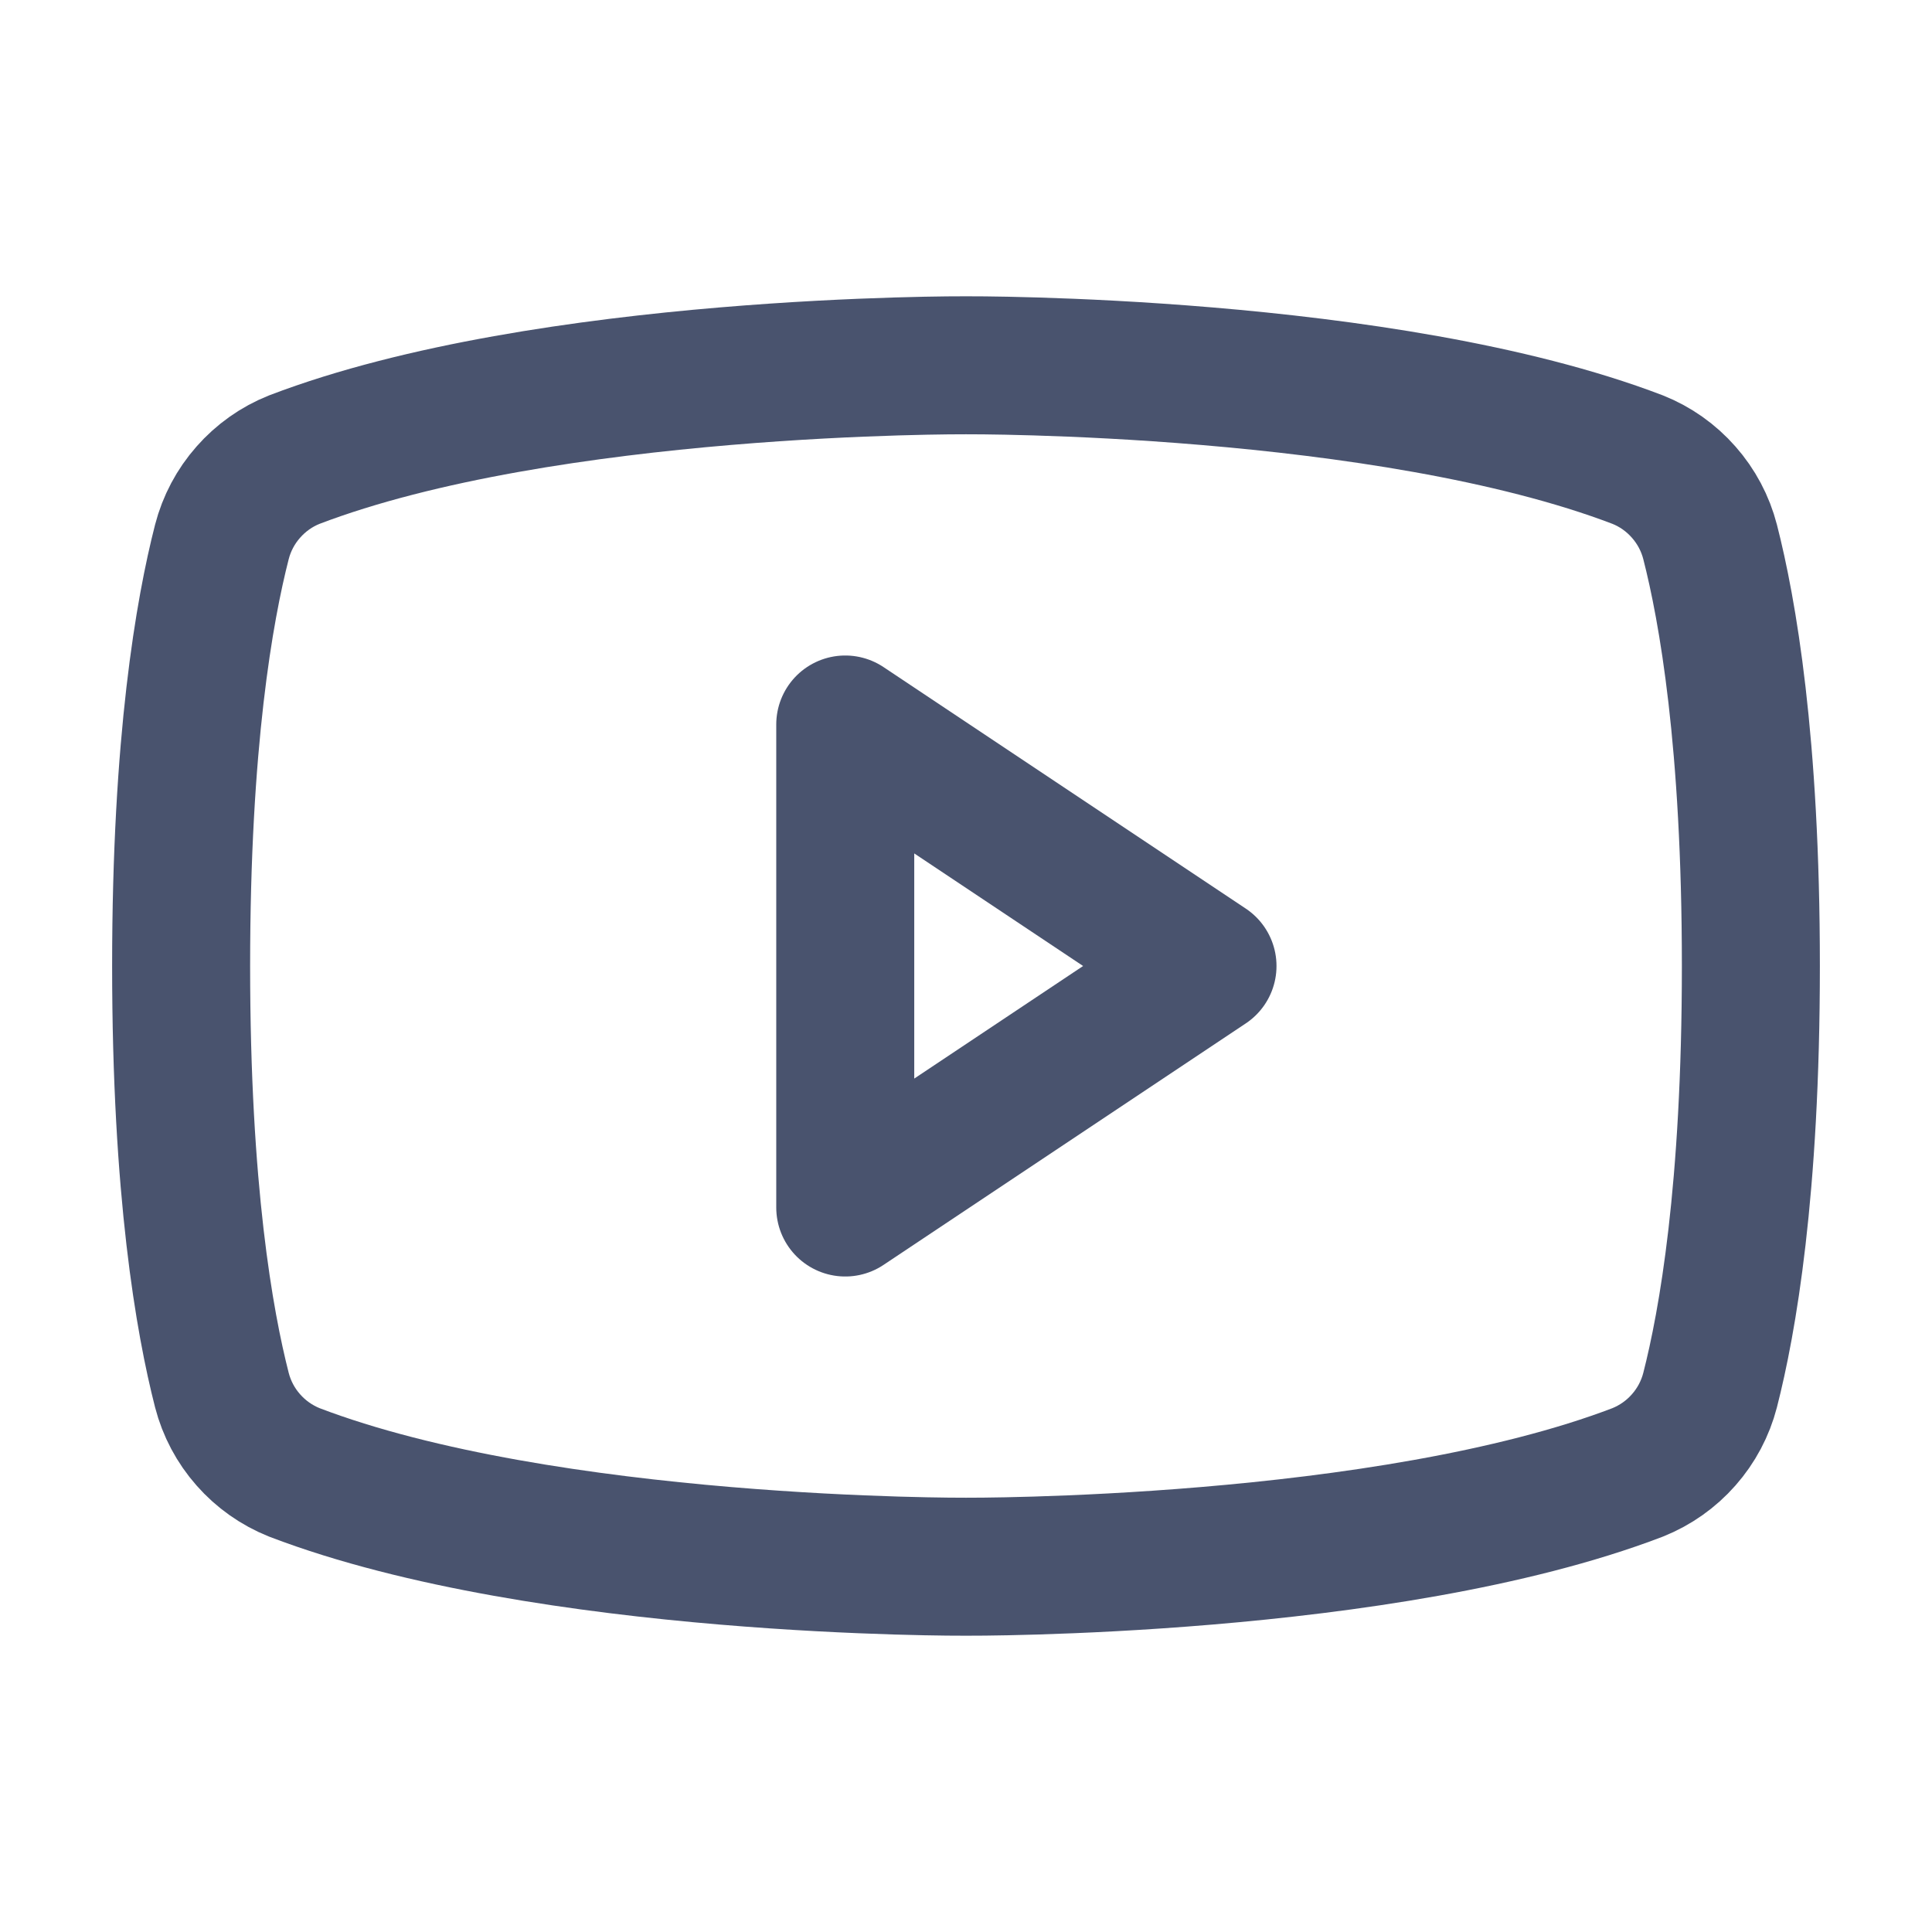 <svg width="28" height="28" viewBox="0 0 28 28" fill="none" xmlns="http://www.w3.org/2000/svg">
<path d="M17.5 14L12.25 10.5V17.5L17.5 14Z" stroke="#49536E" stroke-width="2" stroke-linecap="round" stroke-linejoin="round"/>
<path d="M2.625 14C2.625 17.259 2.964 19.162 3.216 20.147C3.285 20.414 3.416 20.661 3.599 20.868C3.781 21.075 4.009 21.236 4.266 21.339C7.93 22.739 14 22.706 14 22.706C14 22.706 20.07 22.739 23.734 21.339C23.991 21.236 24.219 21.075 24.401 20.868C24.584 20.661 24.715 20.414 24.784 20.147C25.036 19.162 25.375 17.259 25.375 14C25.375 10.74 25.036 8.837 24.784 7.853C24.715 7.586 24.584 7.339 24.401 7.132C24.219 6.925 23.991 6.763 23.734 6.661C20.07 5.261 14 5.294 14 5.294C14 5.294 7.93 5.261 4.266 6.661C4.009 6.763 3.781 6.925 3.599 7.132C3.416 7.339 3.285 7.586 3.216 7.853C2.964 8.837 2.625 10.74 2.625 14Z" stroke="#49536E" stroke-width="2" stroke-linecap="round" stroke-linejoin="round"/>
</svg>
